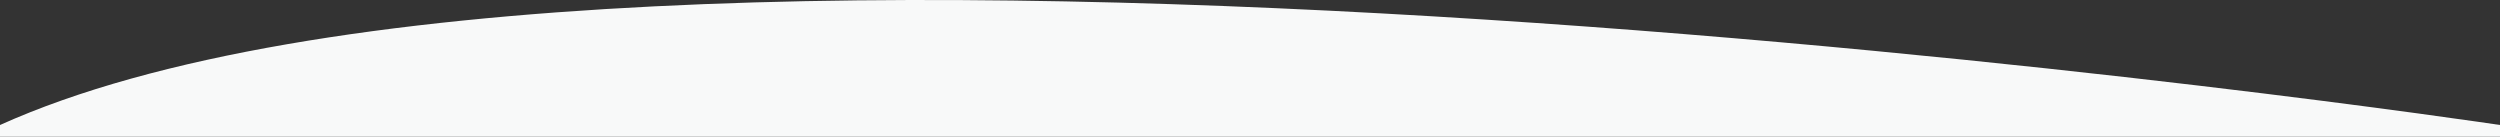 <svg xmlns="http://www.w3.org/2000/svg" xmlns:xlink="http://www.w3.org/1999/xlink" width="1920" height="105" viewBox="0 0 1920 105">
    <rect x="0" y="0" width="1920" height="105" fill="#333333" stroke="none"/>
    <defs>
        <clipPath id="clip-path">
            <rect id="Rectangle_4142" data-name="Rectangle 4142" width="1920" height="105" transform="translate(0 3461)"  stroke="#707070" stroke-width="1"/>
        </clipPath>
    </defs>
    <g id="Groupe_de_masques_4" data-name="Groupe de masques 4" transform="translate(0 -3461)" clip-path="url(#clip-path)">
        <path id="Tracé_23764" data-name="Tracé 23764" d="M0,0C480-216,1920,0,1920,0V864H0S-480,216,0,0Z" transform="translate(0 3557)" fill="#f8f9f9"/>
    </g>
</svg>
